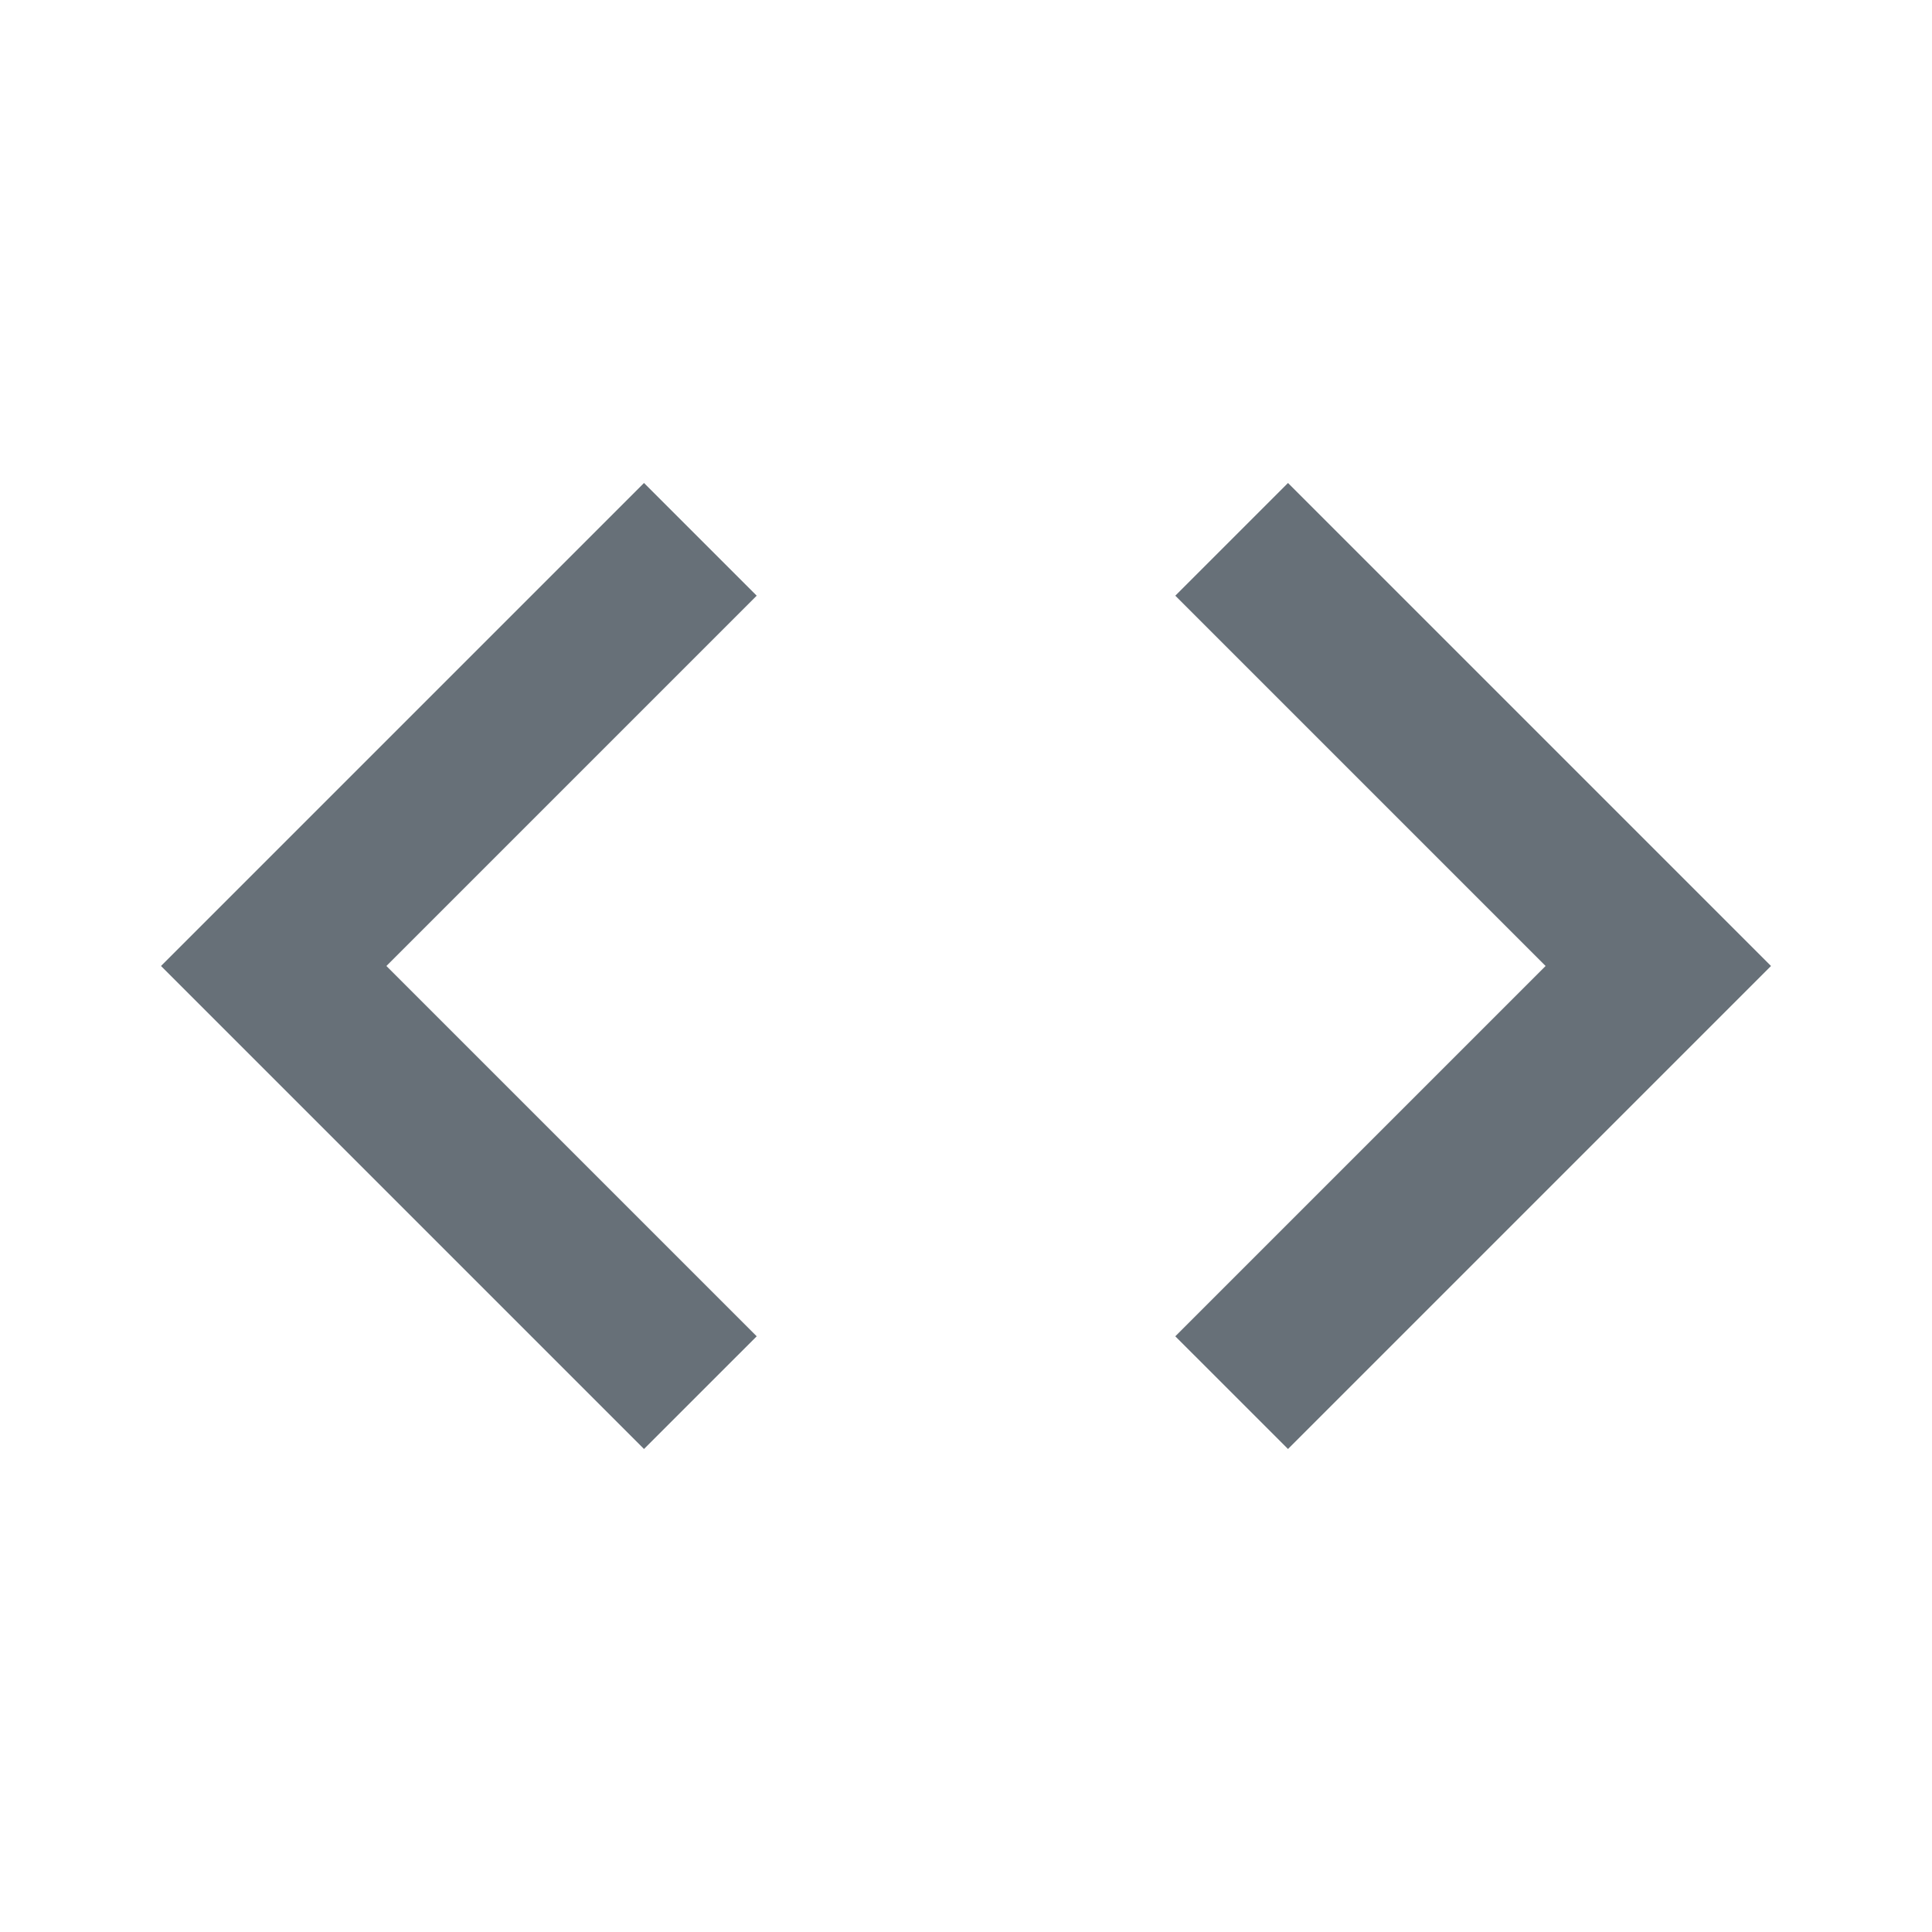 <svg xmlns="http://www.w3.org/2000/svg" width="24" height="24" viewBox="0 0 24 24">
  <path fill="#677078" d="M9.4,16.6 L4.8,12 L9.4,7.4 L8,6 L2,12 L8,18 L9.4,16.6 Z M14.6,16.6 L19.2,12 L14.6,7.4 L16,6 L22,12 L16,18 L14.6,16.6 L14.6,16.6 Z"/>
</svg>
